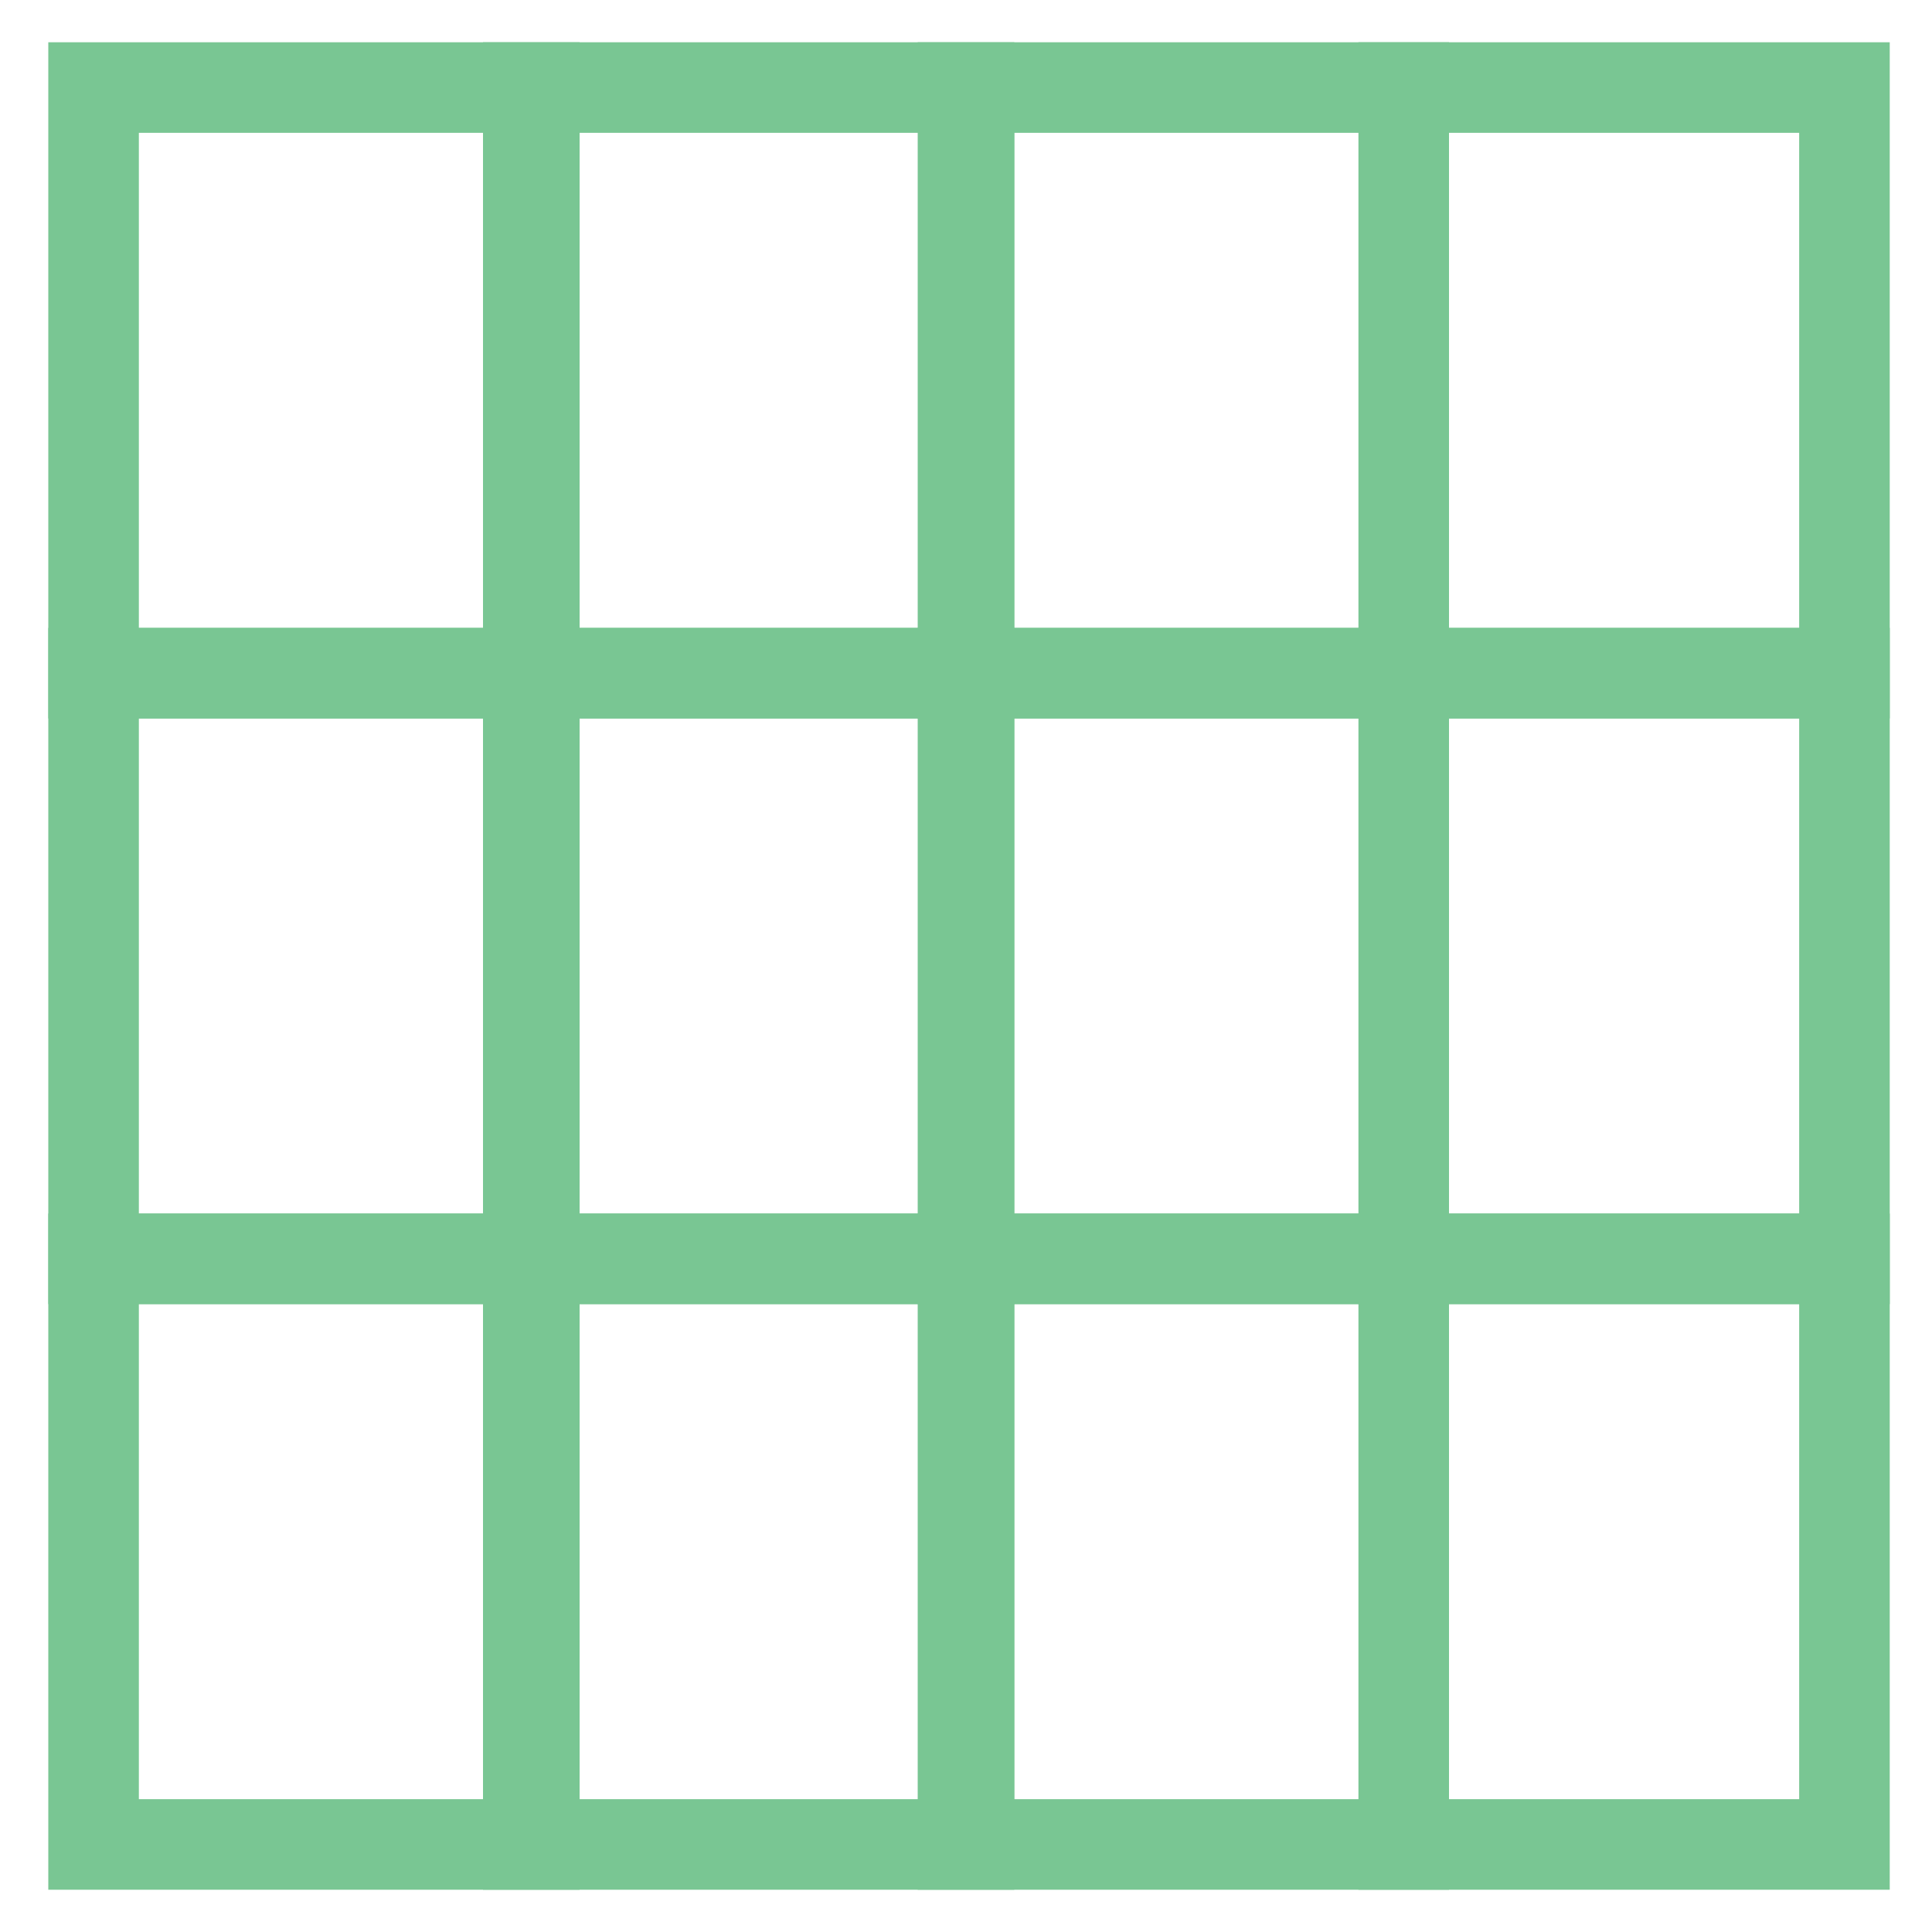 <?xml version="1.0" encoding="utf-8"?>
<!-- Generator: Adobe Illustrator 18.0.0, SVG Export Plug-In . SVG Version: 6.00 Build 0)  -->
<!DOCTYPE svg PUBLIC "-//W3C//DTD SVG 1.1//EN" "http://www.w3.org/Graphics/SVG/1.1/DTD/svg11.dtd">
<svg version="1.1" id="Layer_1" xmlns="http://www.w3.org/2000/svg" xmlns:xlink="http://www.w3.org/1999/xlink" x="0px" y="0px"
	 viewBox="0 0 32 32" enable-background="new 0 0 32 32" xml:space="preserve">
<g>
	<g>
		<path fill="#79C693" d="M31.3,11.9h-8.8V0.7h8.8V11.9z M24,10.4h5.8V2.2H24V10.4z"/>
	</g>
	<g>
		<path fill="#79C693" d="M31.3,21.6h-8.8V10.4h8.8V21.6z M24,20.1h5.8v-8.2H24V20.1z"/>
	</g>
	<g>
		<path fill="#79C693" d="M31.3,31.3h-8.8V20.1h8.8V31.3z M24,29.8h5.8v-8.2H24V29.8z"/>
	</g>
	<g>
		<path fill="#79C693" d="M24,11.9h-8.8V0.7H24V11.9z M16.8,10.4h5.8V2.2h-5.8V10.4z"/>
	</g>
	<g>
		<path fill="#79C693" d="M24,21.6h-8.8V10.4H24V21.6z M16.8,20.1h5.8v-8.2h-5.8V20.1z"/>
	</g>
	<g>
		<path fill="#79C693" d="M24,31.3h-8.8V20.1H24V31.3z M16.8,29.8h5.8v-8.2h-5.8V29.8z"/>
	</g>
	<g>
		<path fill="#79C693" d="M16.8,11.9H8V0.7h8.8V11.9z M9.5,10.4h5.8V2.2H9.5V10.4z"/>
	</g>
	<g>
		<path fill="#79C693" d="M16.8,21.6H8V10.4h8.8V21.6z M9.5,20.1h5.8v-8.2H9.5V20.1z"/>
	</g>
	<g>
		<path fill="#79C693" d="M16.8,31.3H8V20.1h8.8V31.3z M9.5,29.8h5.8v-8.2H9.5V29.8z"/>
	</g>
	<g>
		<path fill="#79C693" d="M9.5,11.9H0.8V0.7h8.8V11.9z M2.3,10.4H8V2.2H2.3V10.4z"/>
	</g>
	<g>
		<path fill="#79C693" d="M9.5,21.6H0.8V10.4h8.8V21.6z M2.3,20.1H8v-8.2H2.3V20.1z"/>
	</g>
	<g>
		<path fill="#79C693" d="M9.5,31.3H0.8V20.1h8.8V31.3z M2.3,29.8H8v-8.2H2.3V29.8z"/>
	</g>
</g>
</svg>
